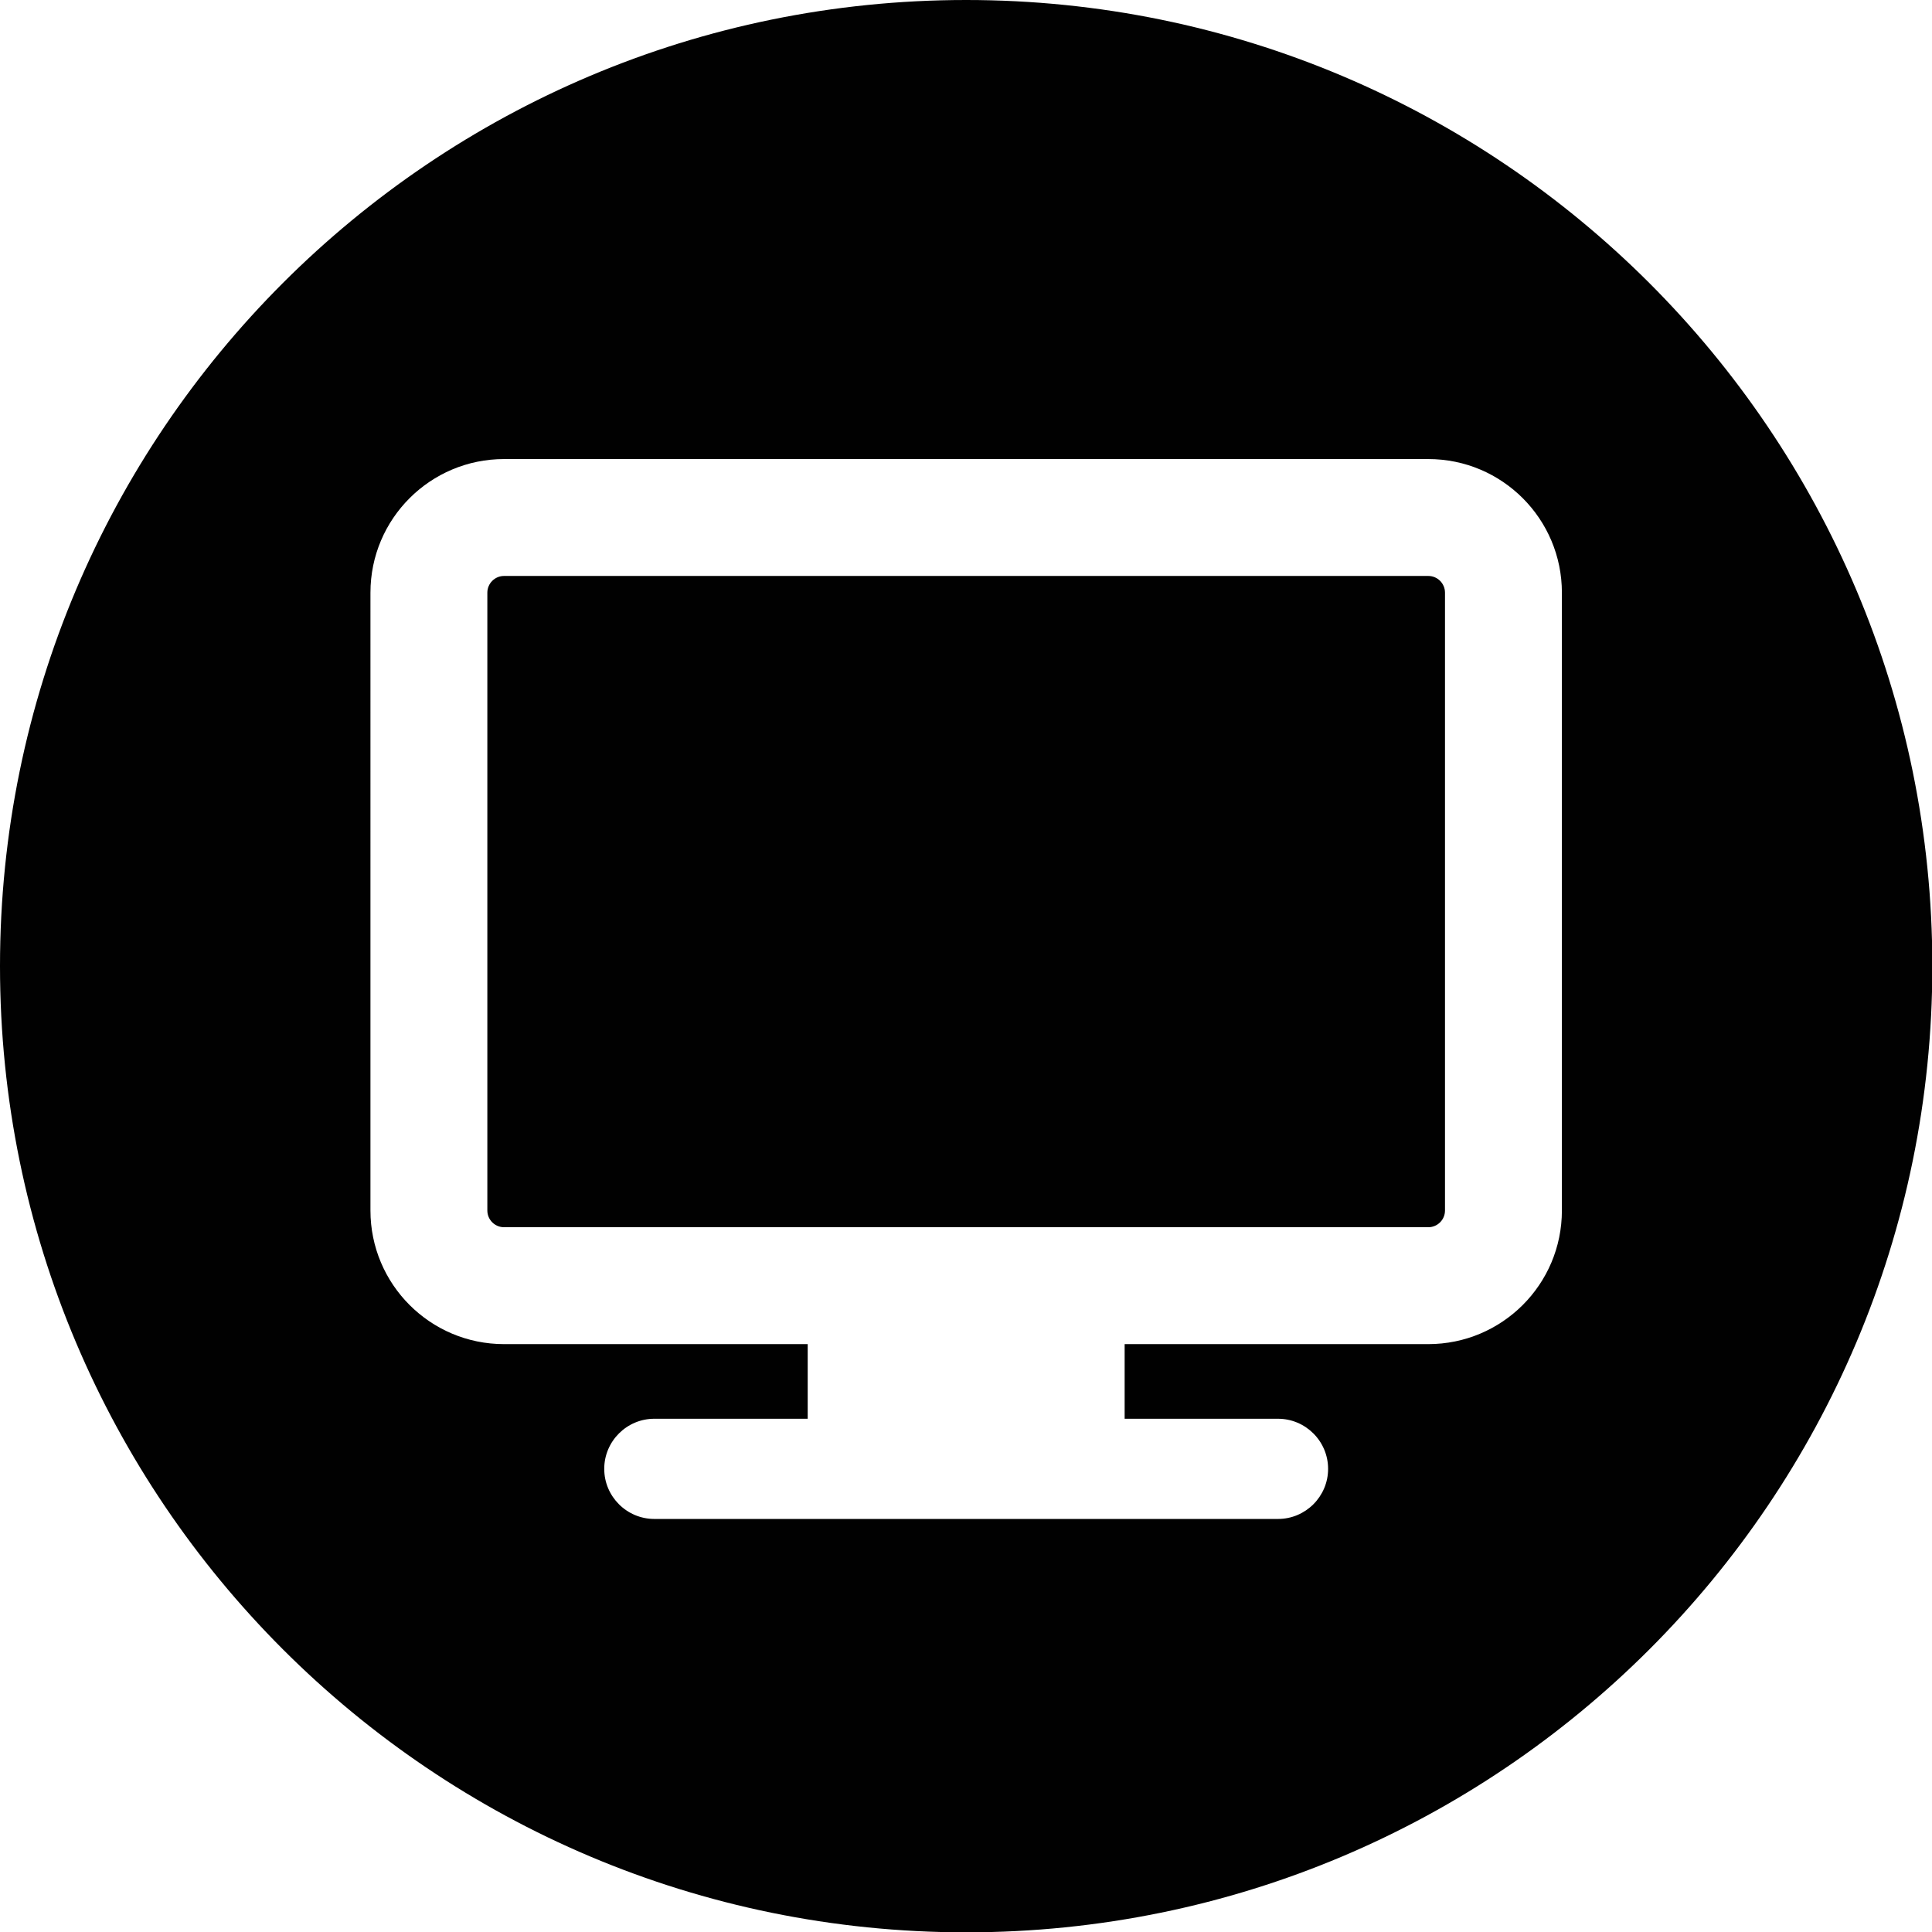 <?xml version="1.0" encoding="UTF-8"?>
<svg id="Layer_2" data-name="Layer 2" xmlns="http://www.w3.org/2000/svg" viewBox="0 0 56.69 56.69">
  <defs>
    <style>
      .cls-1 {
        fill: #010101;
      }
    </style>
  </defs>
  <g id="Layer_1-2" data-name="Layer 1">
    <g>
      <path class="cls-1" d="M41.91,16.9H14.79c-.27,0-.49,.22-.49,.49v18.13c0,.27,.22,.49,.49,.49h27.12c.27,0,.49-.22,.49-.49V17.39c0-.27-.22-.49-.49-.49Z"/>
      <path class="cls-1" d="M28.35,0C12.69,0,0,12.69,0,28.35s12.69,28.35,28.35,28.35,28.35-12.69,28.35-28.35S44,0,28.35,0Zm17.48,35.52c0,2.17-1.76,3.92-3.92,3.92h-8.91v2.19h4.5c.81,0,1.47,.66,1.47,1.47s-.66,1.47-1.47,1.47H19.2c-.81,0-1.47-.66-1.47-1.47s.66-1.47,1.47-1.47h4.5v-2.19H14.79c-2.17,0-3.92-1.76-3.92-3.92V17.39c0-2.17,1.76-3.92,3.92-3.92h27.12c2.17,0,3.92,1.76,3.92,3.92v18.13Z"/>
    </g>
  </g>
</svg>